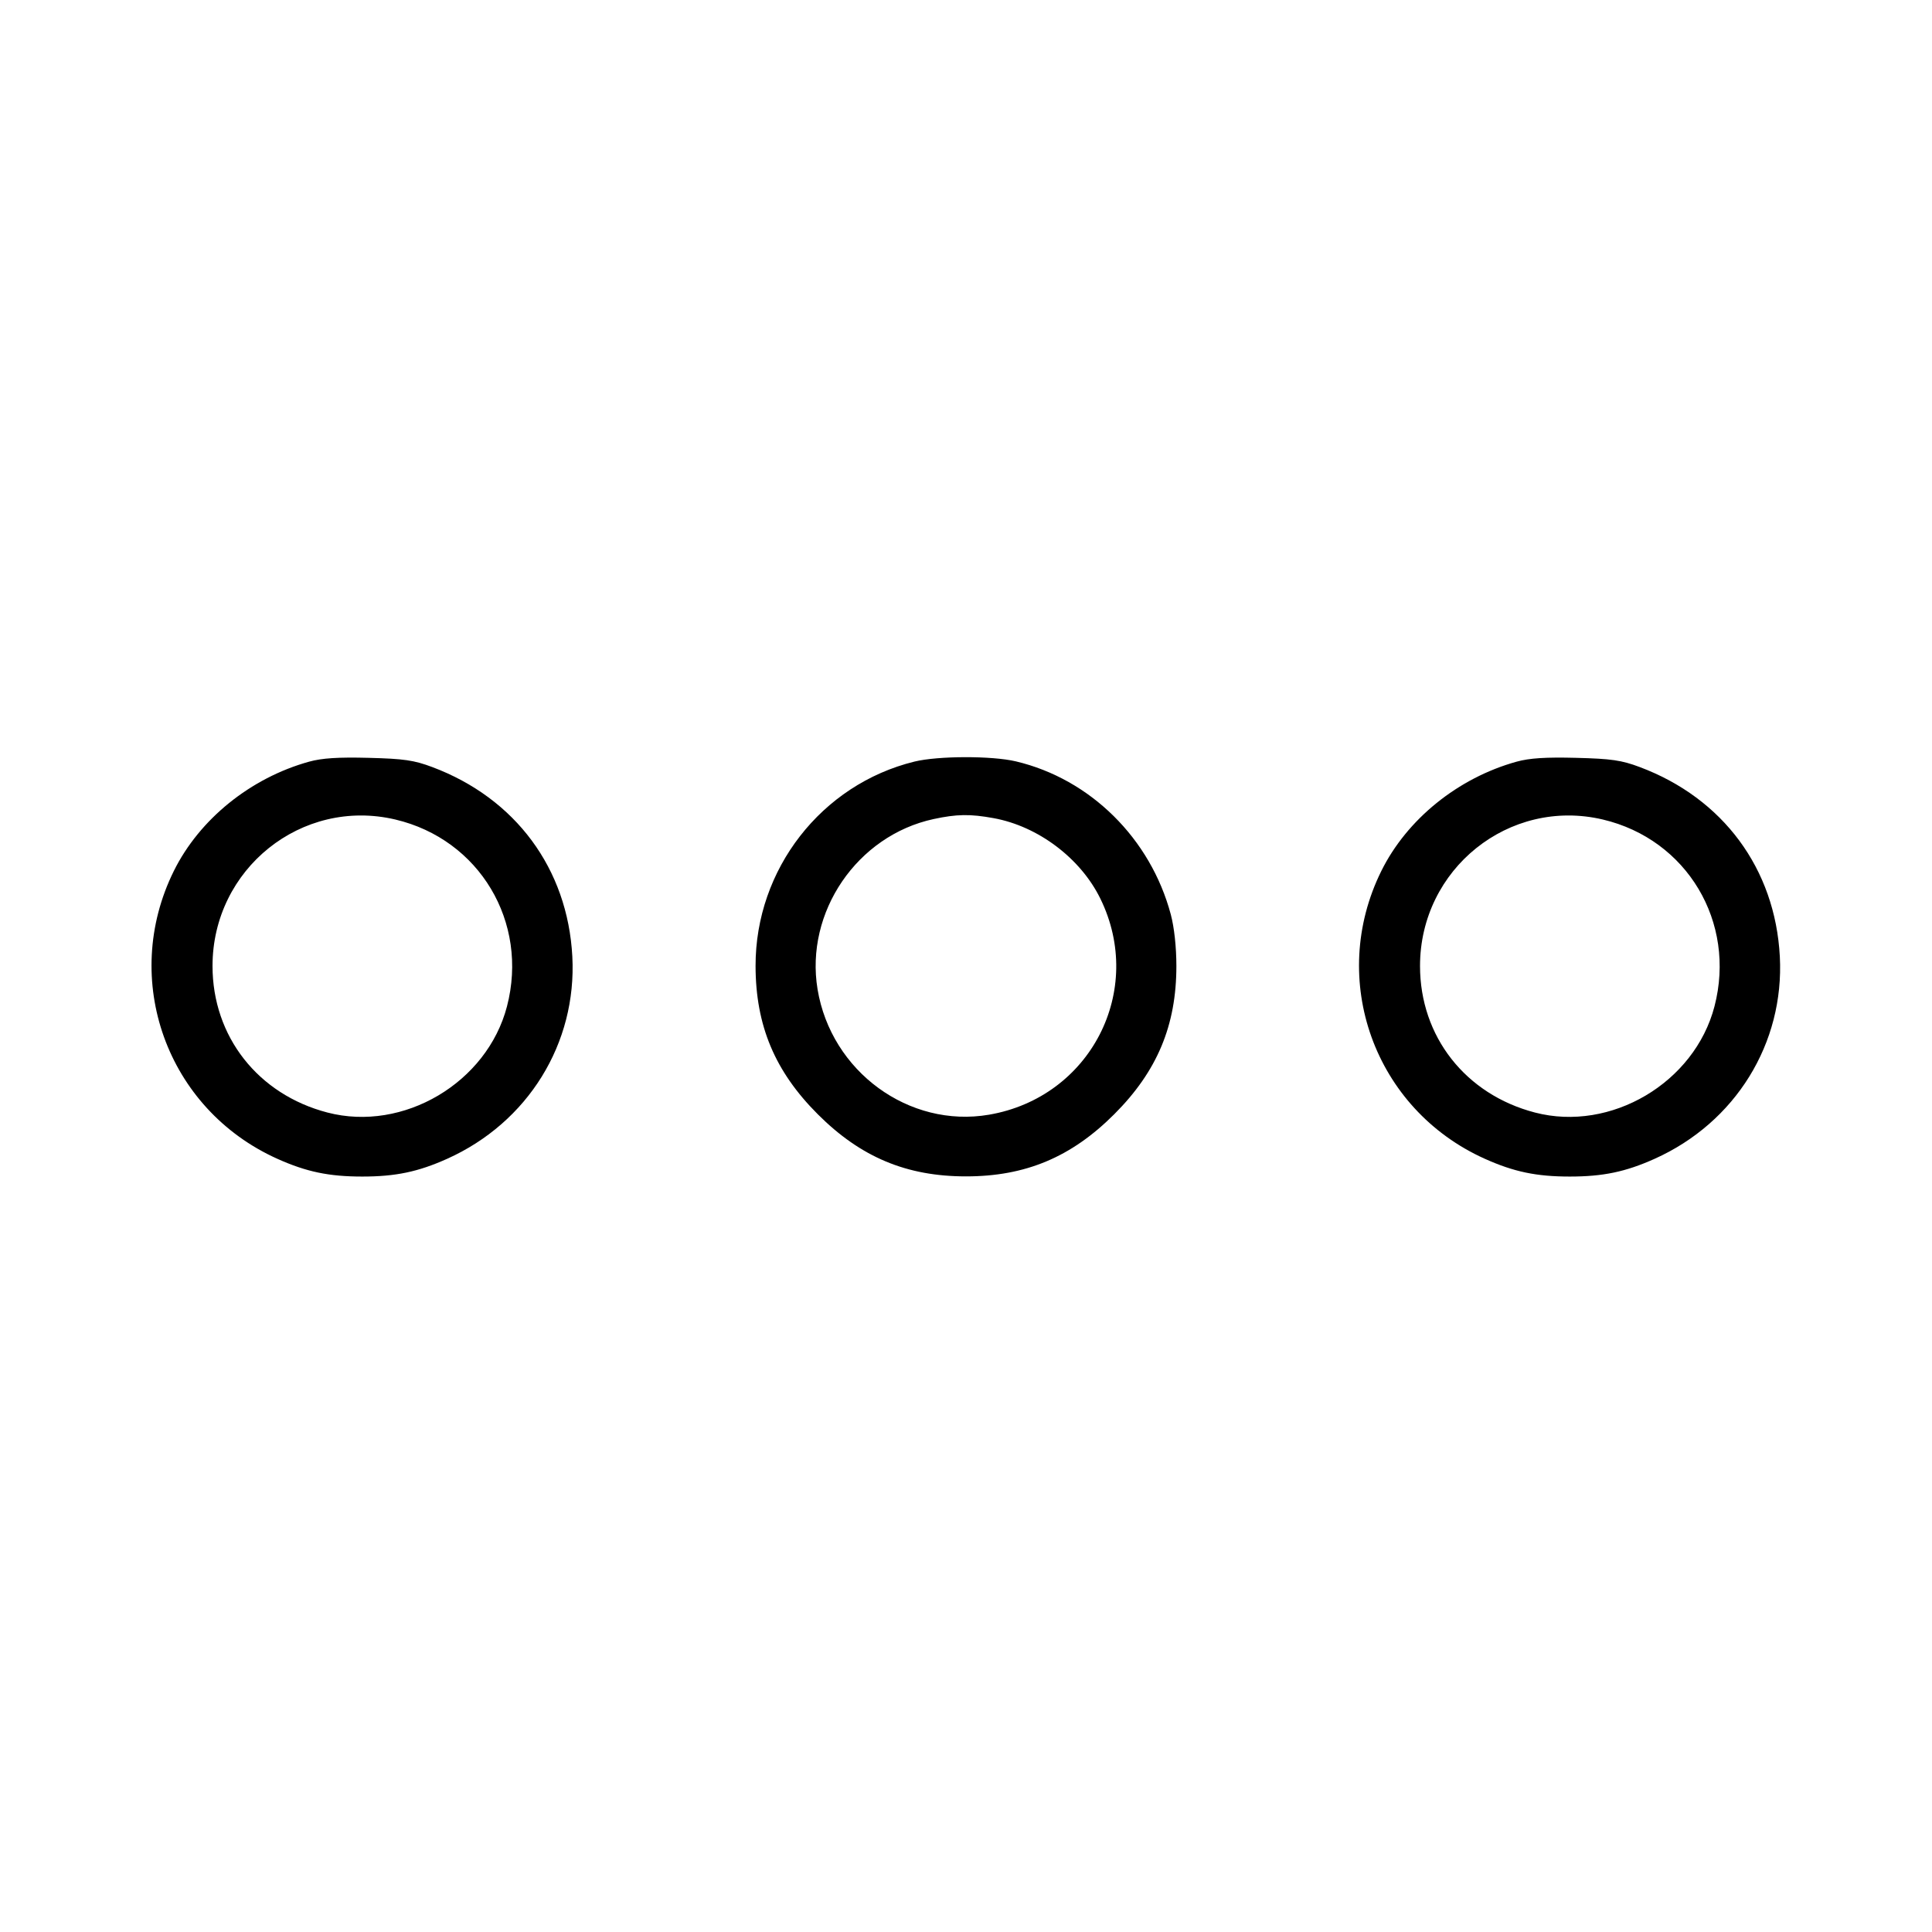 <svg fill="currentColor" viewBox="0 0 256 256" xmlns="http://www.w3.org/2000/svg"><path d="M40.960 100.925 C 33.199 103.076,26.429 108.547,23.031 115.413 C 15.916 129.795,22.100 146.974,36.759 153.551 C 40.600 155.275,43.590 155.899,48.000 155.899 C 52.410 155.899,55.400 155.275,59.241 153.551 C 69.955 148.744,76.448 138.252,75.836 126.738 C 75.217 115.112,68.317 105.781,57.276 101.639 C 54.857 100.731,53.520 100.537,48.853 100.418 C 44.821 100.314,42.666 100.453,40.960 100.925 M121.173 100.913 C 108.840 103.938,100.091 115.191,100.116 128.000 C 100.131 135.895,102.675 141.959,108.358 147.642 C 114.048 153.332,120.119 155.877,128.000 155.877 C 135.881 155.877,141.952 153.332,147.642 147.642 C 153.332 141.952,155.877 135.881,155.877 128.000 C 155.877 125.504,155.592 122.881,155.137 121.173 C 152.450 111.105,144.478 103.225,134.613 100.886 C 131.433 100.132,124.299 100.147,121.173 100.913 M200.960 100.925 C 193.199 103.076,186.429 108.547,183.031 115.413 C 175.916 129.795,182.100 146.974,196.759 153.551 C 200.600 155.275,203.590 155.899,208.000 155.899 C 212.410 155.899,215.400 155.275,219.241 153.551 C 229.955 148.744,236.448 138.252,235.836 126.738 C 235.217 115.112,228.317 105.781,217.276 101.639 C 214.857 100.731,213.520 100.537,208.853 100.418 C 204.821 100.314,202.666 100.453,200.960 100.925 M52.382 108.590 C 63.530 111.218,70.085 122.187,67.178 133.350 C 64.542 143.473,53.443 150.036,43.389 147.417 C 34.183 145.019,28.160 137.339,28.160 128.000 C 28.160 115.135,39.977 105.665,52.382 108.590 M131.655 108.408 C 137.552 109.481,143.169 113.712,145.794 119.055 C 151.780 131.244,144.498 145.398,131.054 147.703 C 120.445 149.523,110.130 141.976,108.330 131.081 C 106.644 120.868,113.571 110.713,123.713 108.528 C 126.776 107.868,128.545 107.841,131.655 108.408 M212.382 108.590 C 223.530 111.218,230.085 122.187,227.178 133.350 C 224.542 143.473,213.443 150.036,203.389 147.417 C 194.183 145.019,188.160 137.339,188.160 128.000 C 188.160 115.135,199.977 105.665,212.382 108.590 " stroke="none" fill-rule="evenodd"></path></svg>